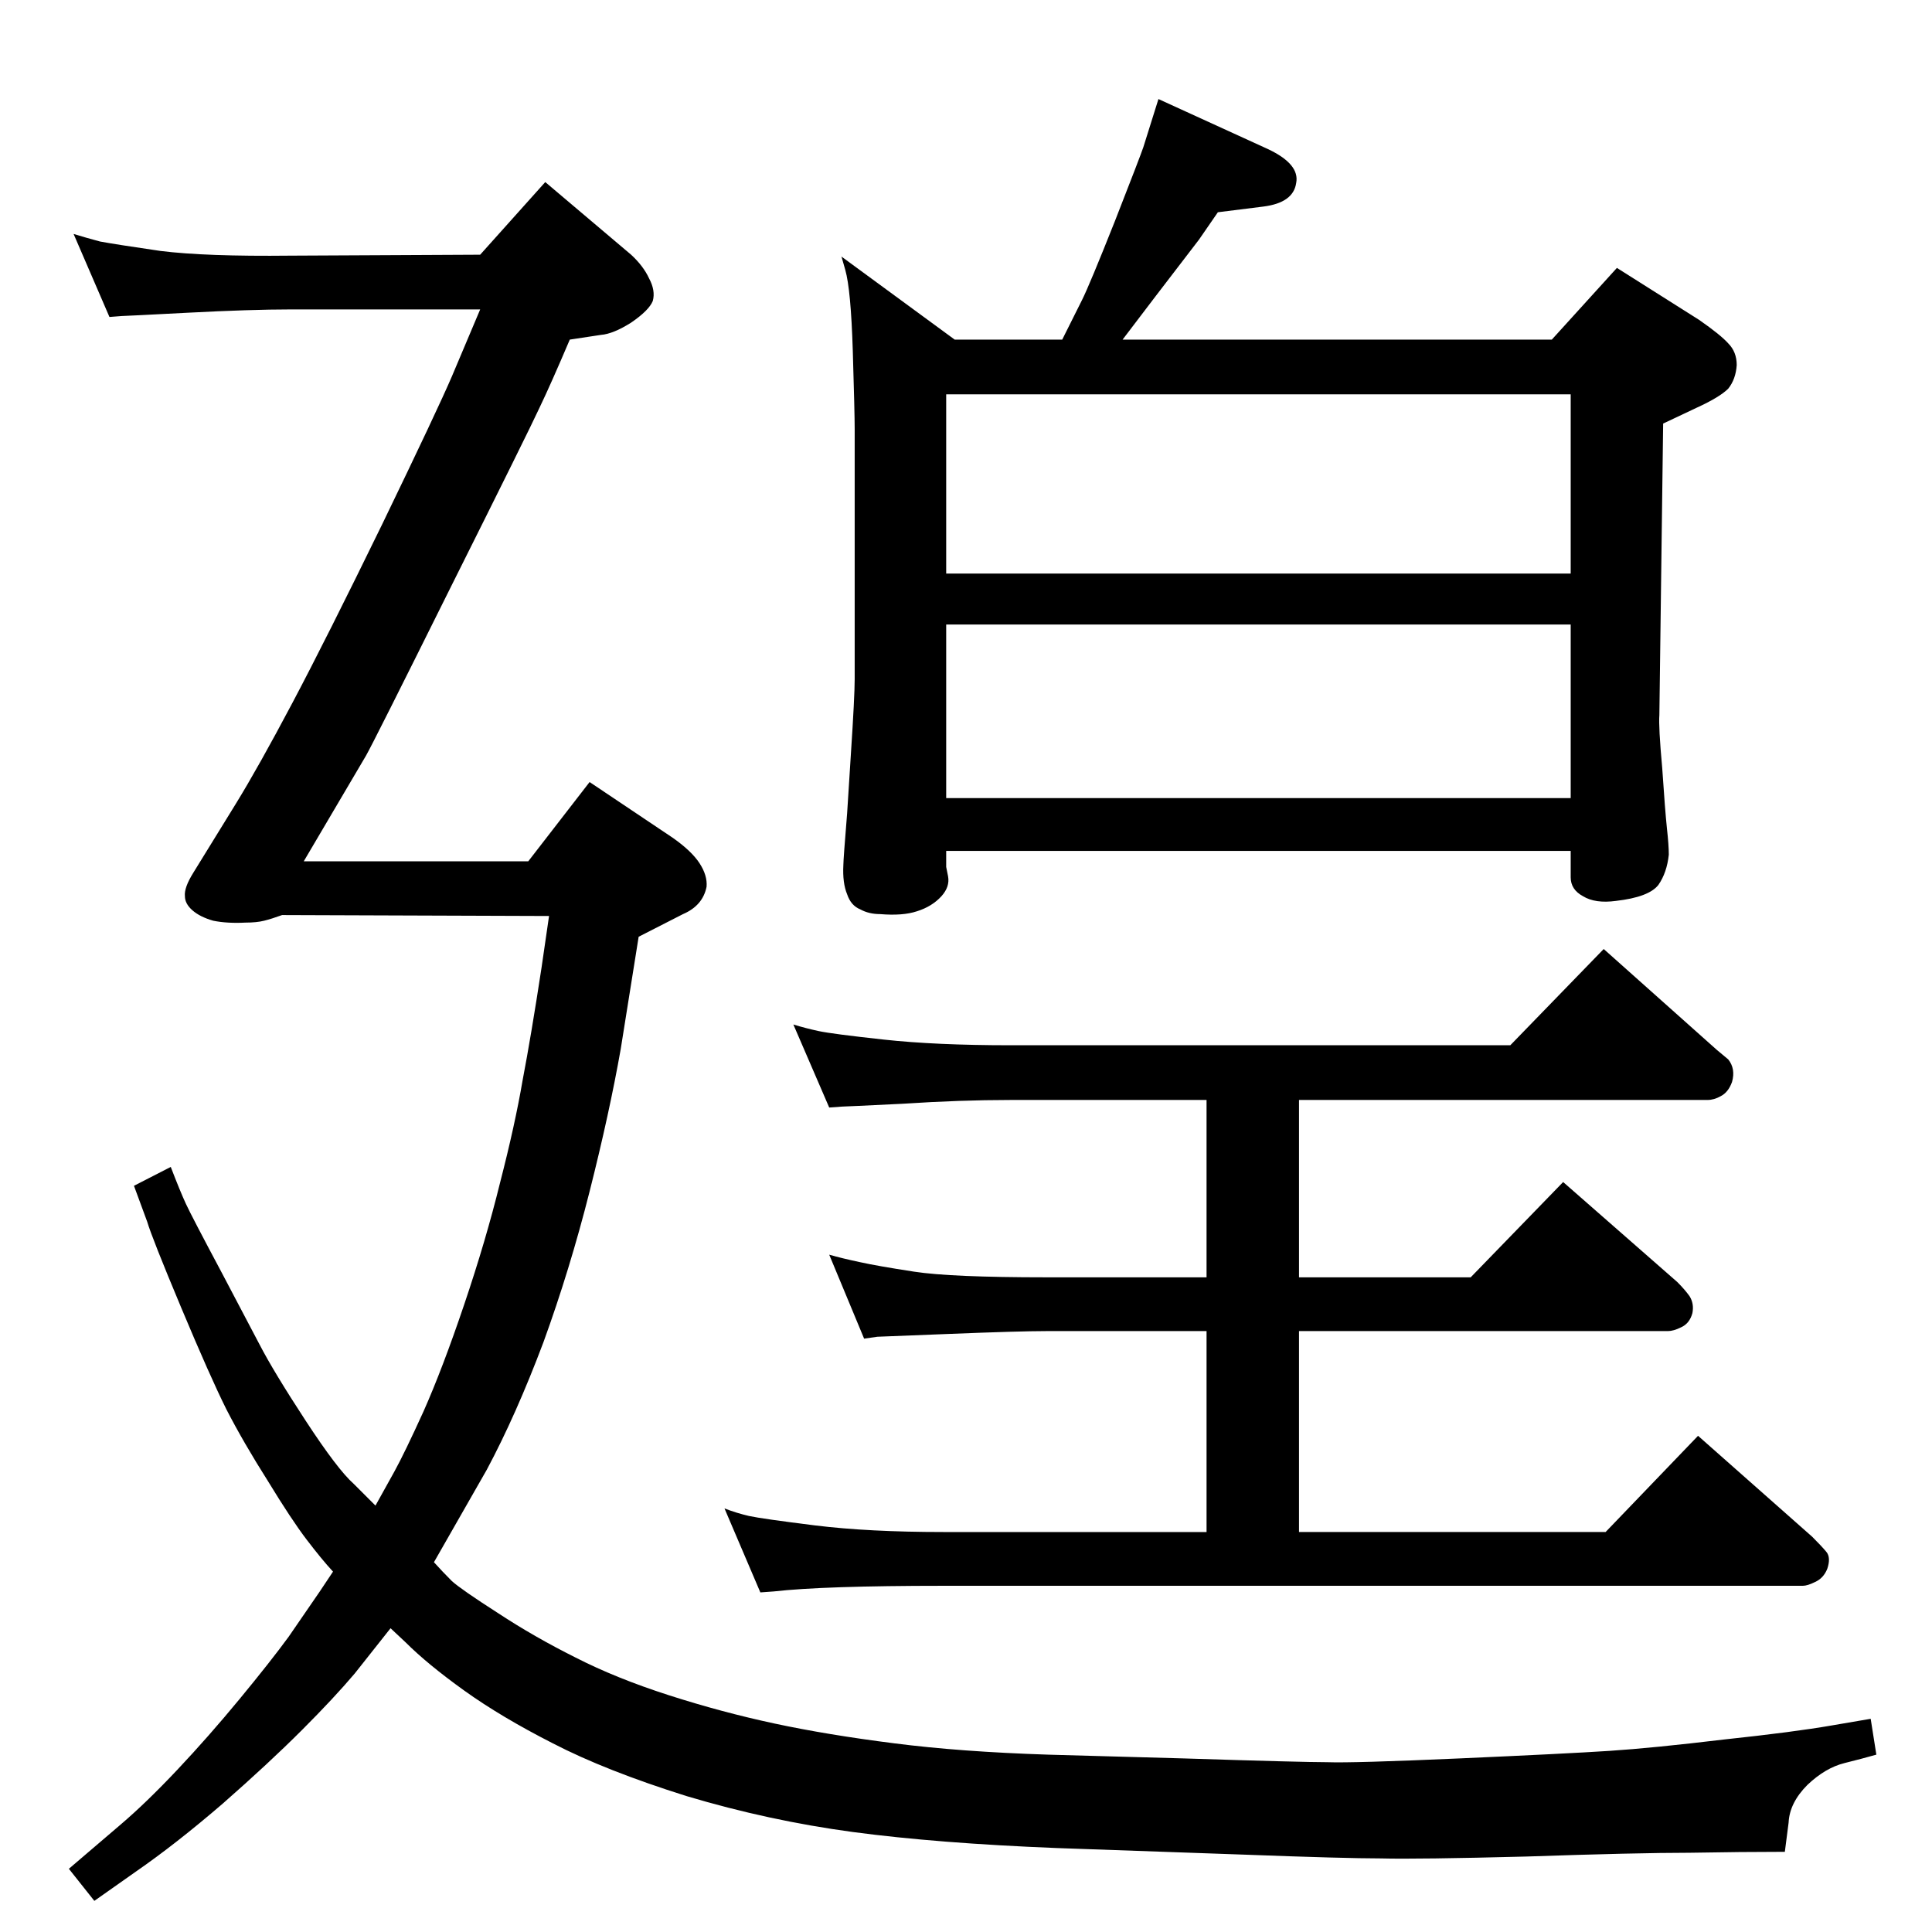 <?xml version="1.0" standalone="no"?>
<!DOCTYPE svg PUBLIC "-//W3C//DTD SVG 1.1//EN" "http://www.w3.org/Graphics/SVG/1.1/DTD/svg11.dtd" >
<svg xmlns="http://www.w3.org/2000/svg" xmlns:xlink="http://www.w3.org/1999/xlink" version="1.1" viewBox="0 0 2048 2048">
  <g transform="matrix(1 0 0 -1 0 2048)">
   <path fill="currentColor"
d="M509 1778l69 77l91 -77q13 -12 19 -25q7 -13 4 -24q-4 -10 -23 -23q-19 -12 -32 -13l-33 -5q-20 -47 -32 -72q-12 -26 -94 -190q-82 -165 -90 -179l-66 -112h238l65 84l88 -59q20 -14 28.5 -27t7.5 -25q-4 -20 -25 -29l-47 -24l-19 -119q-12 -68 -33 -151t-49 -160
q-29 -77 -60 -135l-48 -84l-8 -14q9 -10 19 -20q10 -9 49 -34q38 -25 82 -47q43 -22 99 -40t112 -30t127 -21q70 -9 163 -12l144 -4q125 -4 152 -4q27 -1 140 4t159 8t121 12q75 8 115 15l41 7l6 -38q-14 -4 -34 -9t-39 -23q-19 -19 -20 -40l-4 -31q-45 0 -101 -1
q-56 0 -173 -4q-116 -3 -154 -2q-39 0 -145 4l-199 7q-126 5 -216 17q-89 12 -176 38q-86 27 -142 56q-55 28 -94 56t-62 51l-16 15l-38 -48q-22 -26 -56 -60q-35 -35 -84 -78q-50 -43 -92 -72l-44 -31l-27 34l55 47q27 23 60 58t66 75t52 66l33 48l14 21q-12 13 -28 34
t-41 62q-26 41 -44 76q-17 34 -48 108t-36 91l-14 38l39 20q10 -26 16 -39t38 -73l40 -76q15 -29 49 -81t51 -67l23 -23l20 36q11 20 31 64q20 45 43 113t38 129q16 62 24 109q9 47 20 119l8 55l-283 1q-11 -4 -19 -6t-20 -2q-19 -1 -34 2q-14 4 -22 11t-8 15q-1 9 9 25
l45 73q24 39 60 107t95 189q59 122 74 157l30 71h-201q-42 0 -109 -3.5t-70 -3.5l-13 -1l-38 88q13 -4 28 -8q16 -3 64 -10q48 -6 138 -5zM1126 1688l21 42q8 16 35 84q27 69 30 78l16 51l116 -53q34 -16 30 -36q-3 -21 -35 -25l-48 -6l-20 -29l-46 -60l-35 -46h455l69 76
l87 -55q23 -16 31 -25q9 -9 9 -23q-1 -15 -9 -25q-9 -9 -33 -20l-36 -17l-4 -309q-1 -12 3 -56q3 -45 5 -64q2 -18 2 -28q-2 -19 -11 -32q-10 -13 -45 -17q-22 -3 -35 5q-13 7 -13 20v11v17h-662v-17l2 -10q2 -11 -7 -21q-10 -11 -26 -16q-15 -5 -39 -3q-12 0 -21 5
q-10 4 -14 16q-5 12 -4 31q0 6 4 55l4 63q4 61 4 79v265q0 17 -2 83q-2 65 -8 86l-4 14l120 -88h114zM1003 1202h662v184h-662v-184zM1003 1440h662v190h-662v-190zM1601 940l99 102l120 -107l12 -10q8 -10 4 -24q-4 -11 -12 -15q-7 -4 -14 -4h-433v-188h182l98 101
l121 -106q8 -8 13 -15q5 -8 3 -18q-3 -11 -12 -15q-8 -4 -14 -4h-391v-213h325l98 102l121 -107q10 -10 15 -16t1 -18q-4 -10 -13 -14q-8 -4 -13 -4h-911q-127 0 -180 -6l-14 -1l-38 89q13 -5 26 -8q14 -3 70 -10q57 -7 136 -7h279v213h-170q-28 0 -103 -3q-74 -3 -76 -3
l-14 -2l-37 89q14 -4 33 -8q18 -4 57 -10t140 -6h170v188h-208q-53 0 -114 -4q-61 -3 -64 -3l-14 -1l-38 88q13 -4 27 -7t69 -9t134 -6h530z" />
  </g>

</svg>
